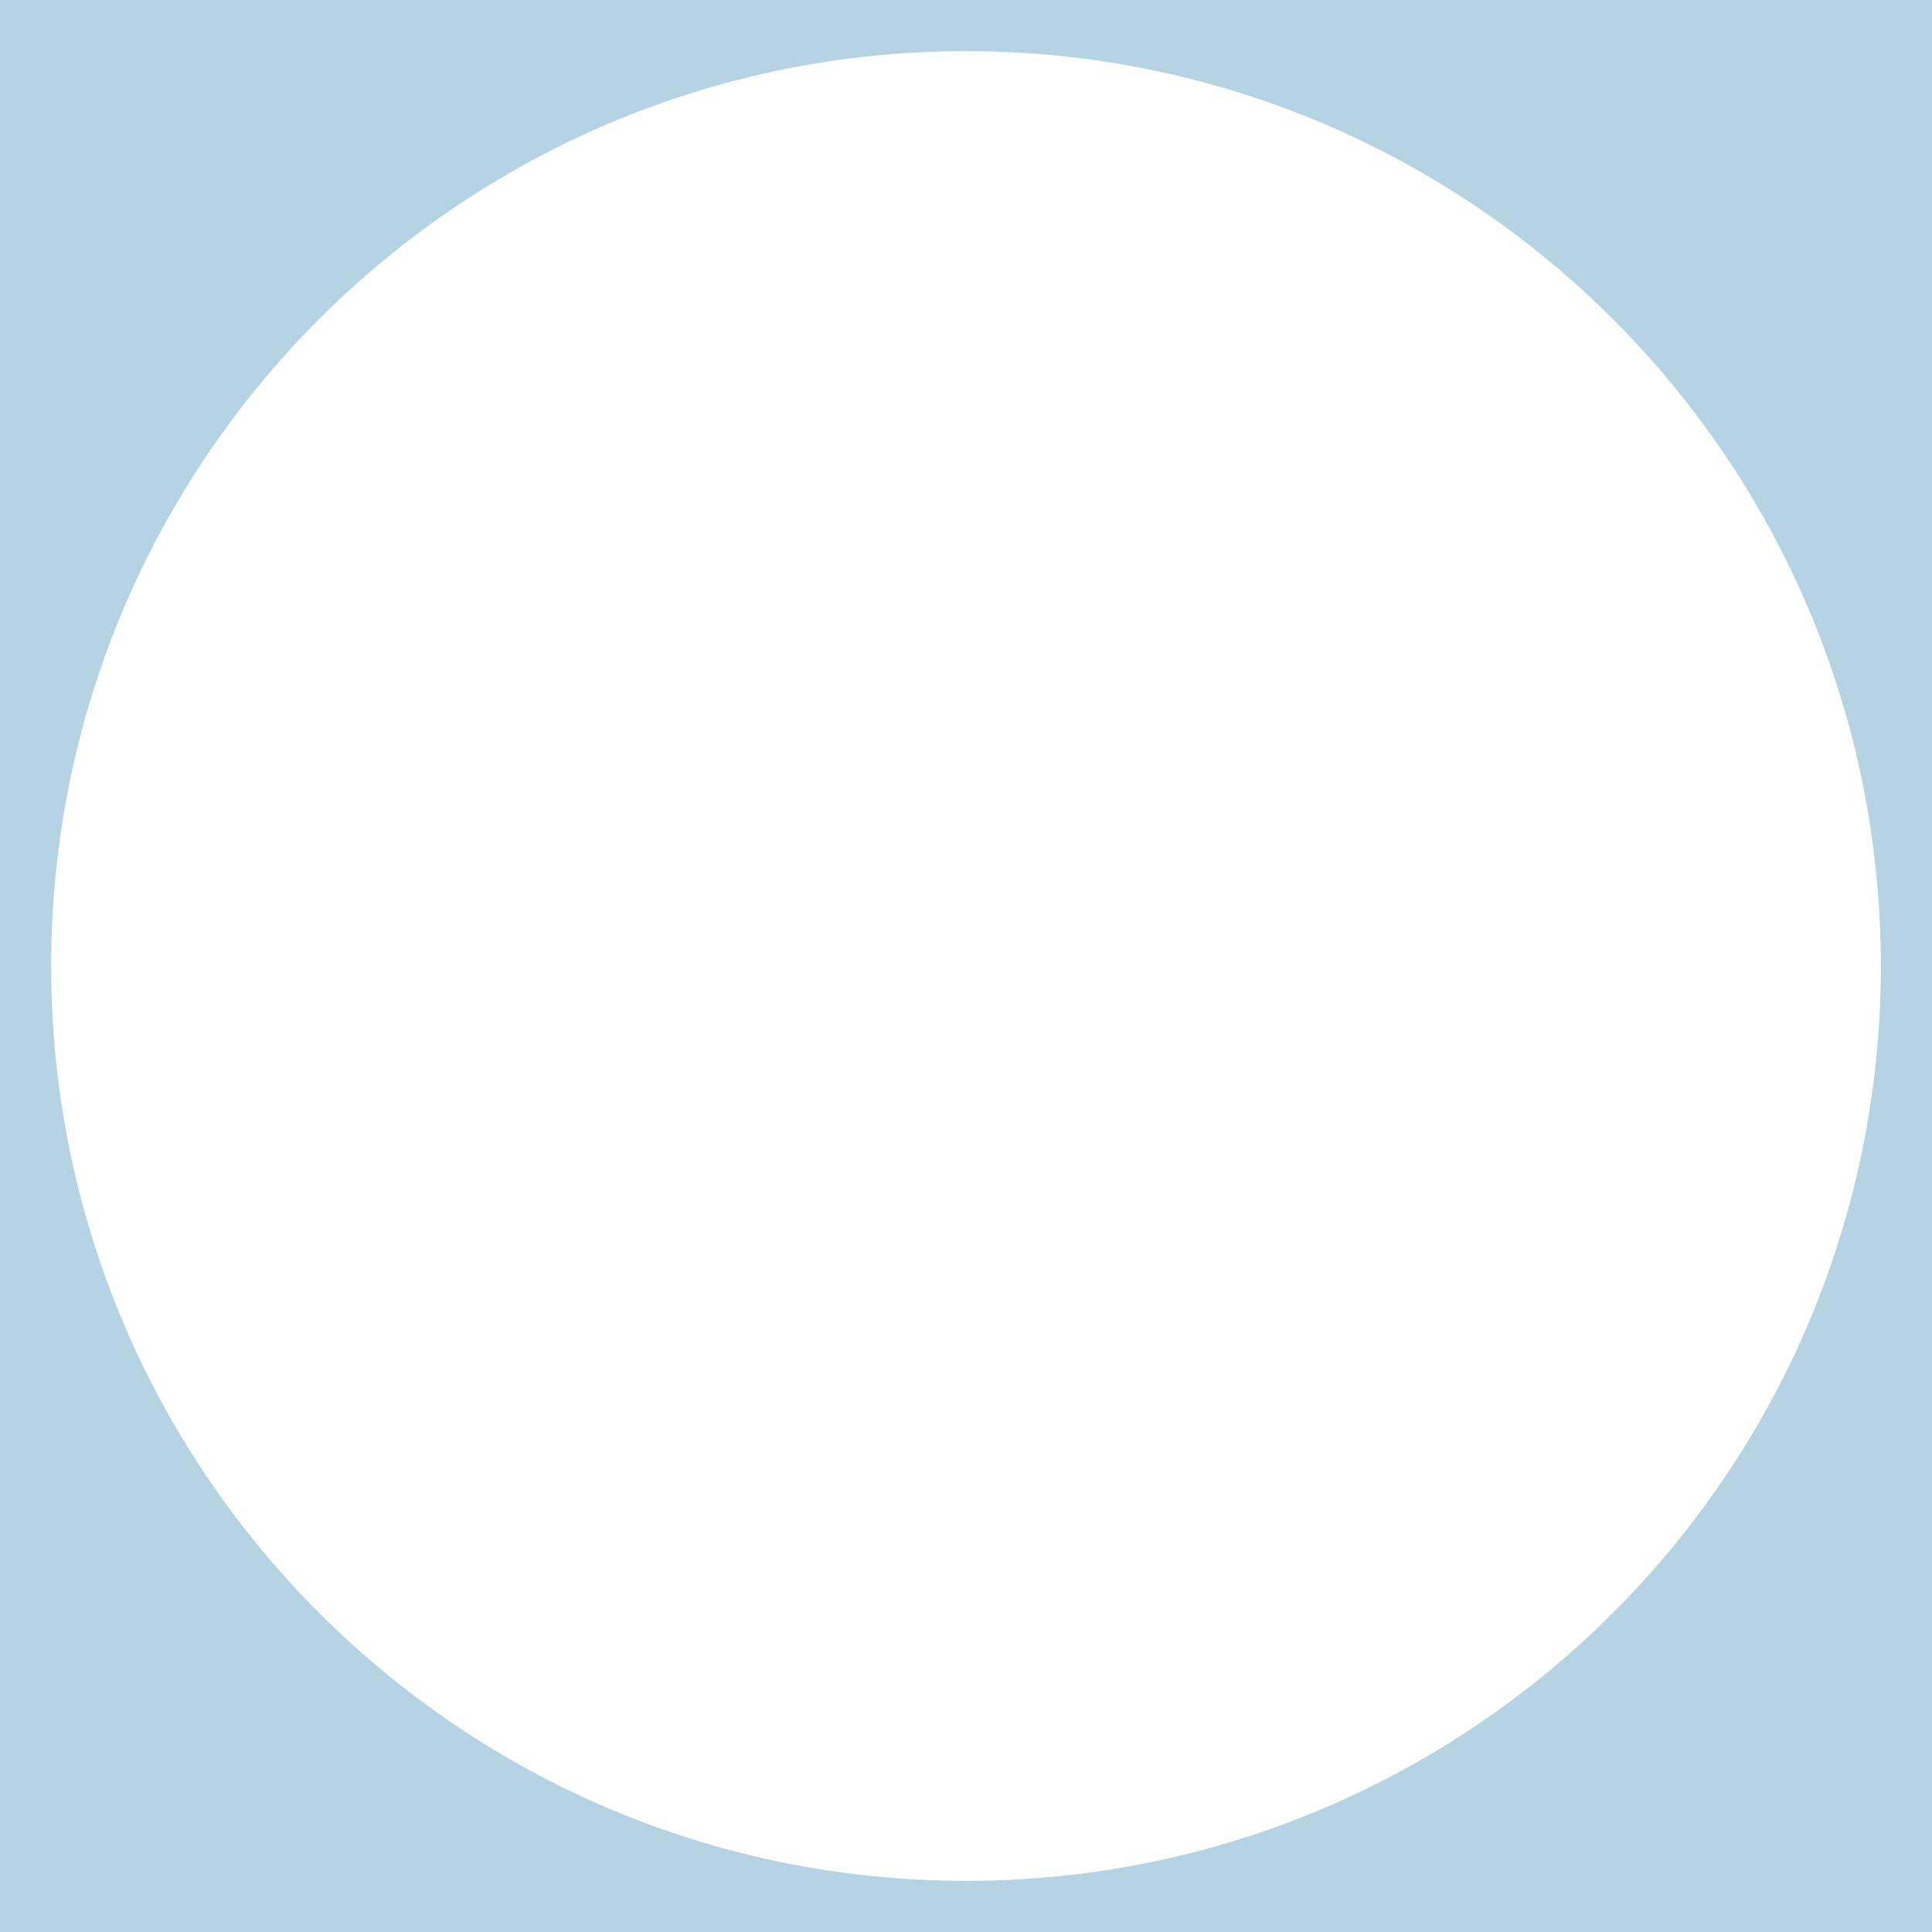 <?xml version="1.0" encoding="utf-8"?>
<!-- Generator: Adobe Illustrator 15.0.2, SVG Export Plug-In . SVG Version: 6.00 Build 0)  -->
<!DOCTYPE svg PUBLIC "-//W3C//DTD SVG 1.1//EN" "http://www.w3.org/Graphics/SVG/1.1/DTD/svg11.dtd">
<svg version="1.1" id="Lager_1" xmlns="http://www.w3.org/2000/svg" xmlns:xlink="http://www.w3.org/1999/xlink" x="0px" y="0px"
	 width="186.842px" height="186.842px" viewBox="0 0 186.842 186.842" enable-background="new 0 0 186.842 186.842"
	 xml:space="preserve">
<path fill="#B5D3E2" d="M0,0v186.842h186.842V0H0z M93.421,181.895c-48.863,0-88.474-39.61-88.474-88.474
	c0-48.862,39.611-88.474,88.474-88.474c48.862,0,88.474,39.611,88.474,88.474C181.895,142.284,142.284,181.895,93.421,181.895z"/>
</svg>
